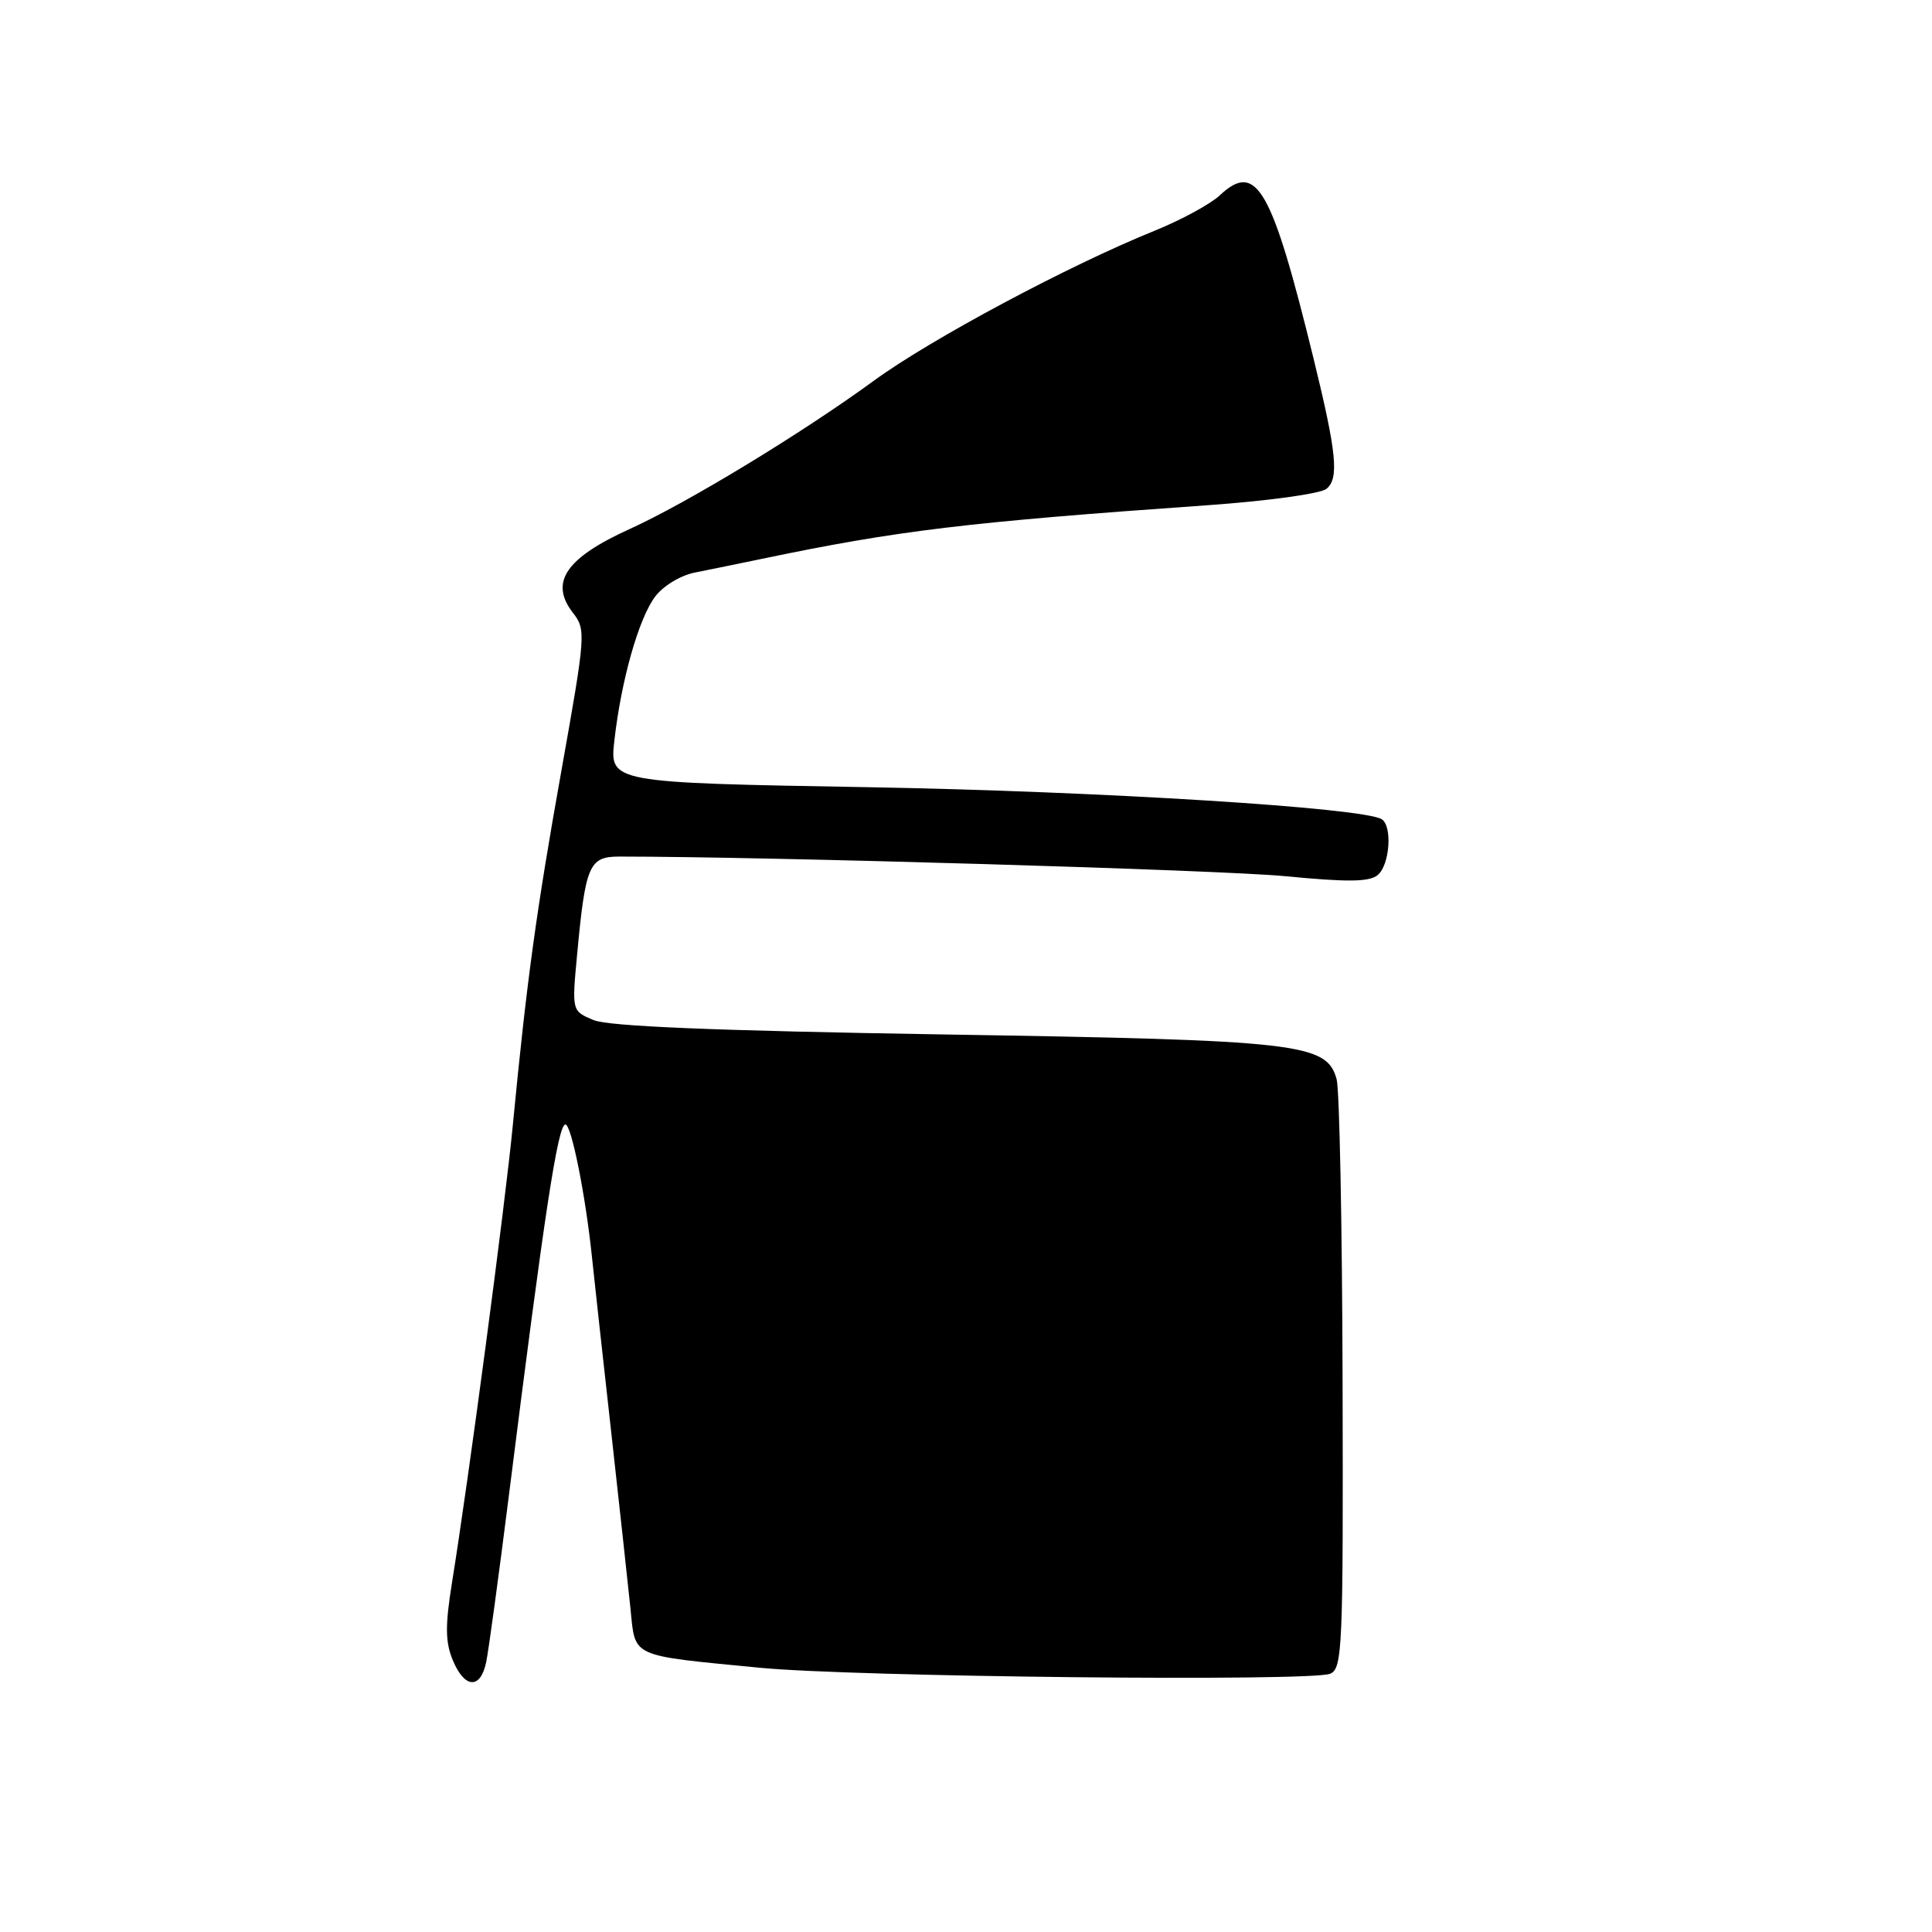 <?xml version="1.0" encoding="UTF-8" standalone="no"?>
<!DOCTYPE svg PUBLIC "-//W3C//DTD SVG 1.1//EN" "http://www.w3.org/Graphics/SVG/1.1/DTD/svg11.dtd" >
<svg xmlns="http://www.w3.org/2000/svg" xmlns:xlink="http://www.w3.org/1999/xlink" version="1.1" viewBox="0 0 256 256">
 <g >
 <path fill="currentColor"
d=" M 64.42 220.25 C 64.74 218.74 66.10 208.72 67.45 198.00 C 72.13 160.79 73.92 149.00 74.92 149.00 C 75.71 149.00 77.58 158.33 78.43 166.50 C 78.72 169.25 79.85 179.60 80.96 189.50 C 82.06 199.40 83.22 210.04 83.54 213.14 C 84.21 219.70 83.32 219.30 100.72 220.99 C 113.26 222.20 173.67 222.84 176.25 221.78 C 177.88 221.11 177.99 218.38 177.90 183.28 C 177.85 162.50 177.49 144.38 177.11 143.00 C 175.79 138.23 172.25 137.83 125.00 137.07 C 94.81 136.58 80.62 136.00 78.63 135.16 C 75.77 133.96 75.77 133.96 76.47 126.49 C 77.58 114.60 78.06 113.50 82.07 113.50 C 101.54 113.50 161.89 115.28 170.30 116.10 C 178.55 116.90 181.45 116.87 182.55 115.95 C 184.16 114.62 184.52 109.44 183.08 108.55 C 180.60 107.02 145.91 104.86 115.14 104.31 C 80.77 103.71 80.77 103.71 81.41 98.10 C 82.32 90.12 84.62 81.98 86.81 79.05 C 87.87 77.64 90.19 76.23 92.10 75.86 C 93.97 75.49 97.97 74.67 101.00 74.04 C 118.96 70.29 128.12 69.19 159.94 66.95 C 167.90 66.39 175.00 65.42 175.77 64.77 C 177.45 63.38 177.12 60.03 174.05 47.50 C 168.49 24.81 166.48 21.32 161.61 25.90 C 160.39 27.04 156.49 29.16 152.95 30.59 C 141.58 35.19 123.33 44.94 115.80 50.44 C 106.26 57.41 91.06 66.64 83.43 70.10 C 74.97 73.94 72.78 77.16 75.91 81.19 C 77.66 83.43 77.61 84.06 74.41 102.00 C 71.06 120.73 69.79 130.00 67.96 149.00 C 66.96 159.47 62.10 196.03 59.89 209.72 C 58.98 215.39 59.00 217.58 59.99 219.97 C 61.55 223.75 63.66 223.88 64.42 220.25 Z "/>
</g>
</svg>
